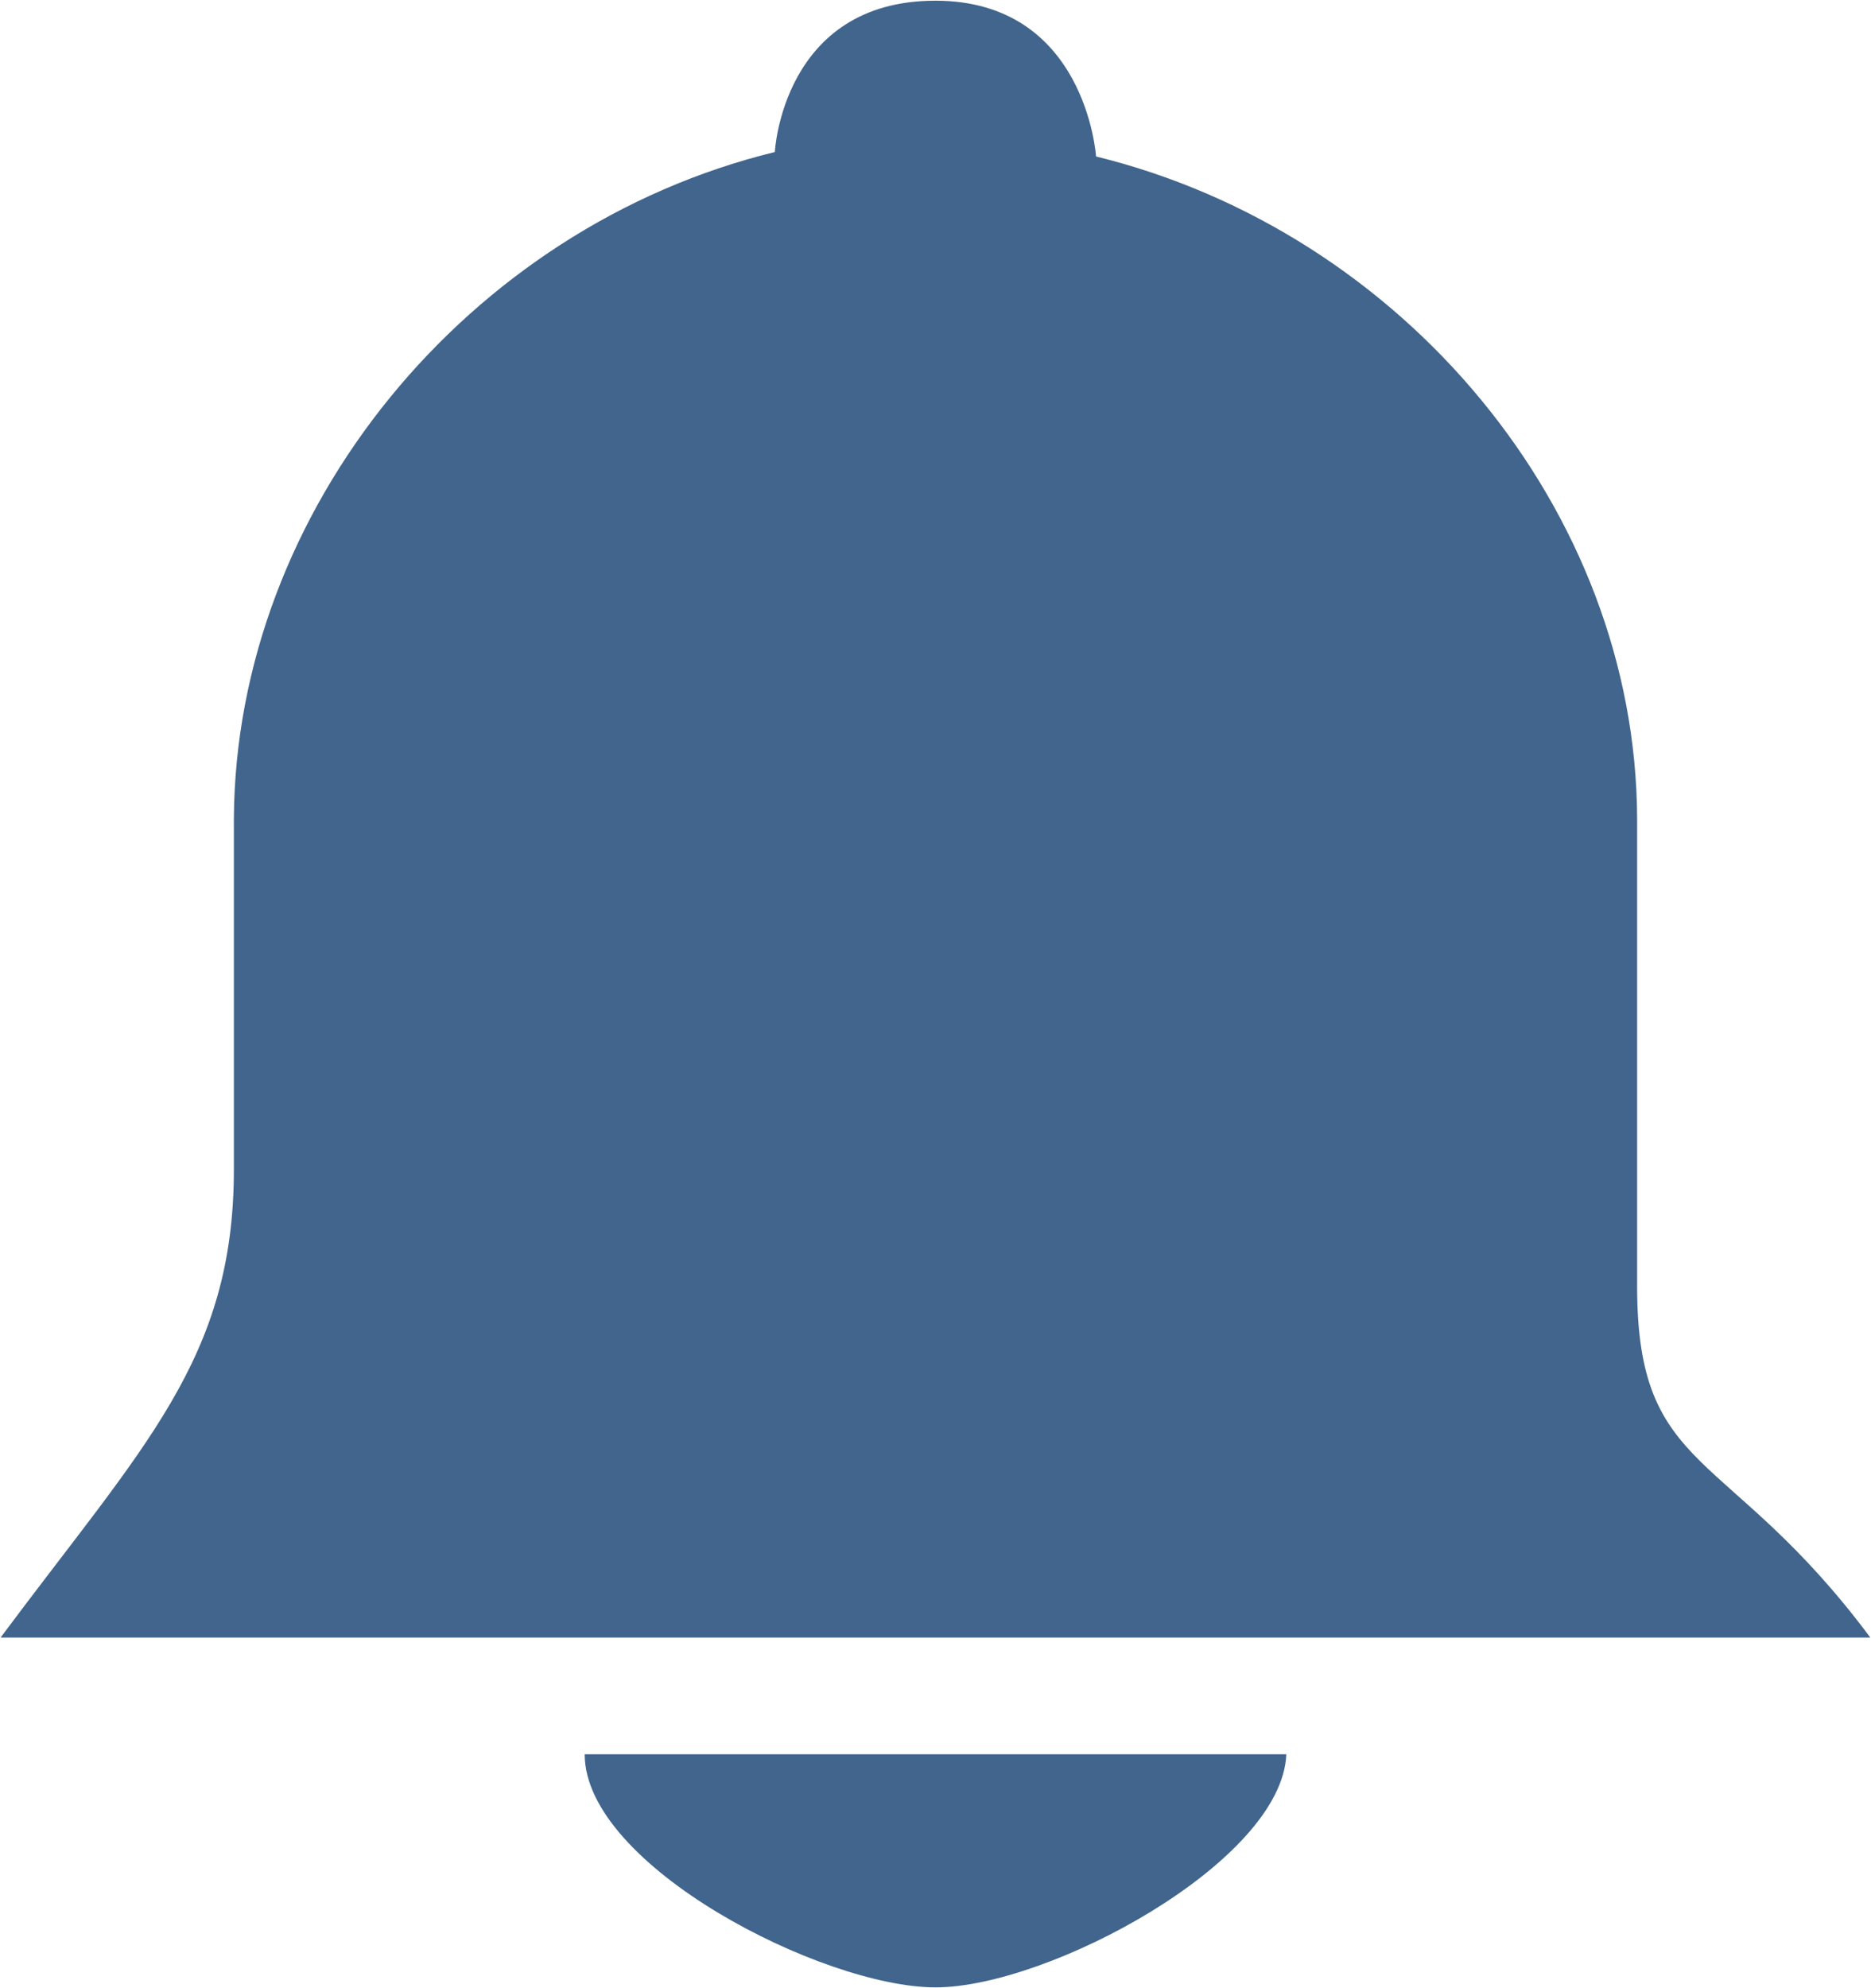<svg xmlns="http://www.w3.org/2000/svg" width="16" height="17" viewBox="0 0 16 17"><g><g><path fill="#41658c" d="M15.995 14.002H.005C1.227 12.36 2 11.622 2 10V7C2.015 4.357 4.004 1.94 6.626 1.3c0 0 .065-1.294 1.373-1.294 1.288 0 1.374 1.332 1.374 1.332C11.996 1.982 13.99 4.357 14 7v4c0 1.623.773 1.361 1.995 3.003zM5 15h6c-.036.92-2.034 1.993-3 1.993-.966 0-3-1.041-3-1.993z"/></g></g></svg>